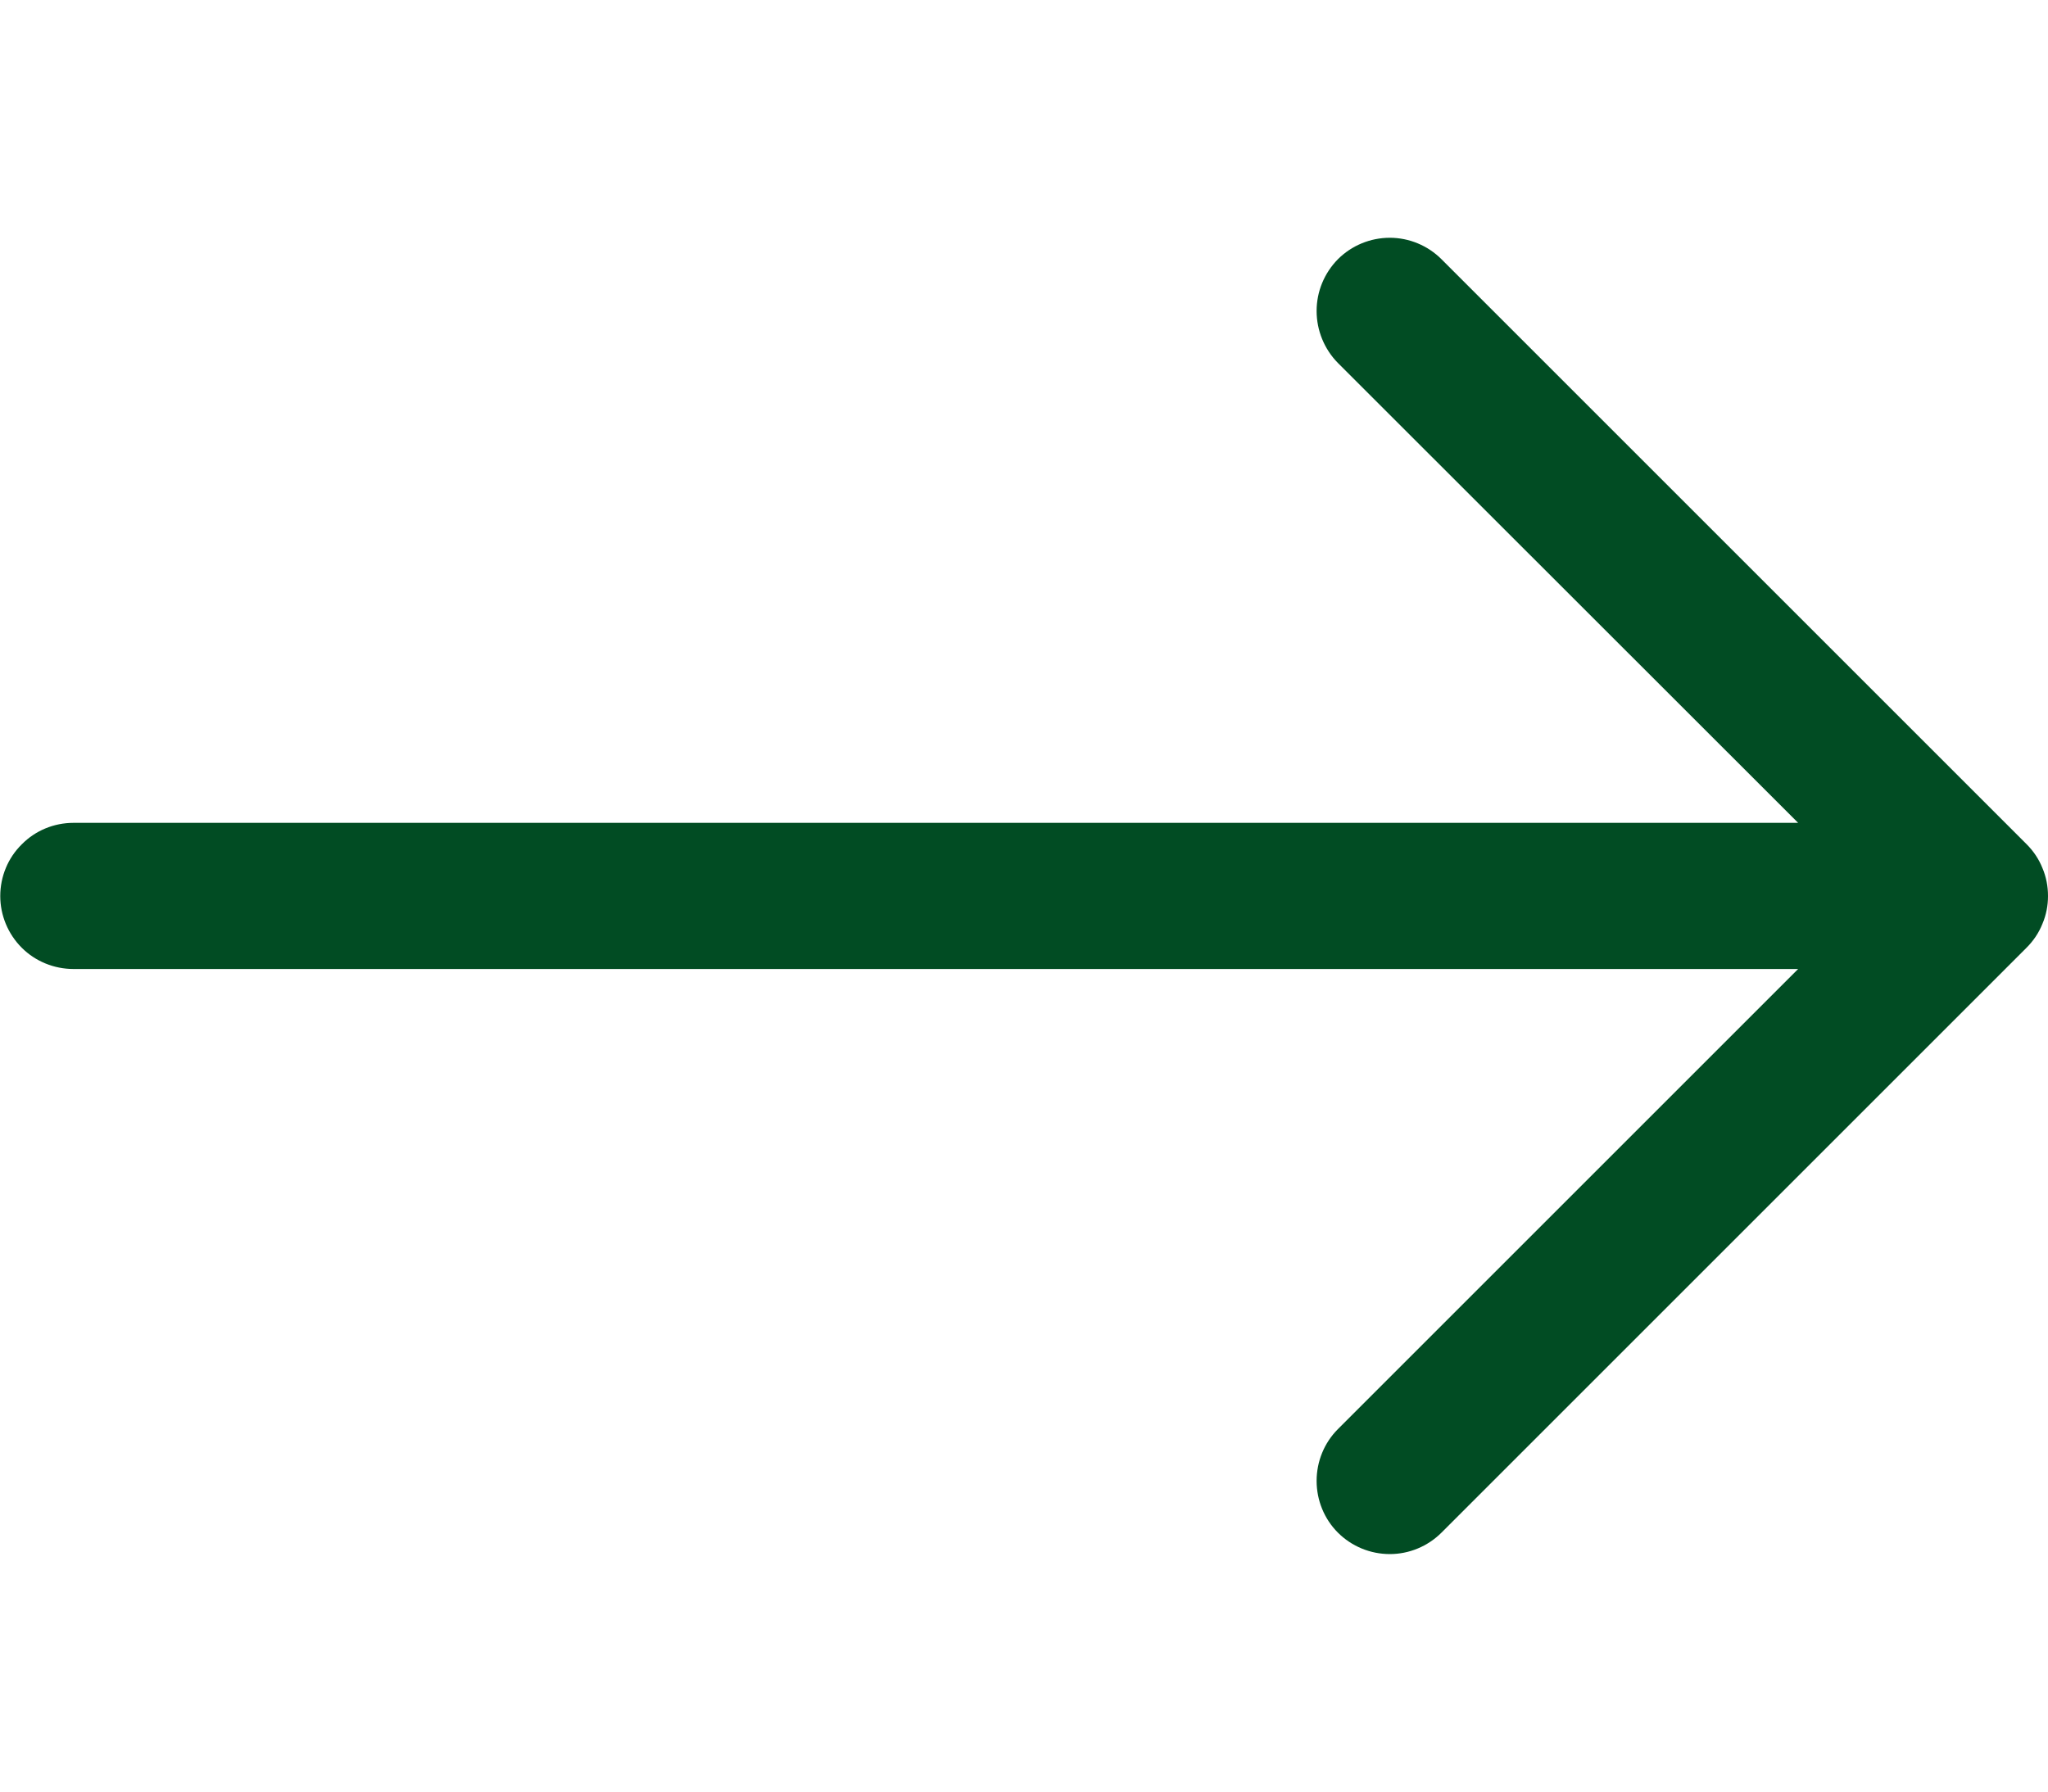 <svg width="8" height="7" viewBox="0 0 8 7" fill="none" xmlns="http://www.w3.org/2000/svg">
<path fill-rule="evenodd" clip-rule="evenodd" d="M0.001 3.501C0.001 3.576 0.031 3.649 0.085 3.703C0.138 3.756 0.211 3.786 0.287 3.786L7.024 3.786L5.226 5.584C5.173 5.637 5.143 5.71 5.143 5.786C5.143 5.862 5.173 5.935 5.226 5.988C5.28 6.042 5.353 6.072 5.429 6.072C5.504 6.072 5.577 6.042 5.631 5.988L7.916 3.703C7.943 3.676 7.964 3.645 7.978 3.61C7.993 3.575 8 3.538 8 3.501C8 3.463 7.993 3.426 7.978 3.391C7.964 3.356 7.943 3.325 7.916 3.298L5.631 1.013C5.577 0.959 5.504 0.929 5.429 0.929C5.353 0.929 5.28 0.959 5.226 1.013C5.173 1.067 5.143 1.139 5.143 1.215C5.143 1.291 5.173 1.364 5.226 1.418L7.024 3.215L0.287 3.215C0.211 3.215 0.138 3.245 0.085 3.299C0.031 3.352 0.001 3.425 0.001 3.501V3.501Z" fill="#014C23"/>
</svg>
